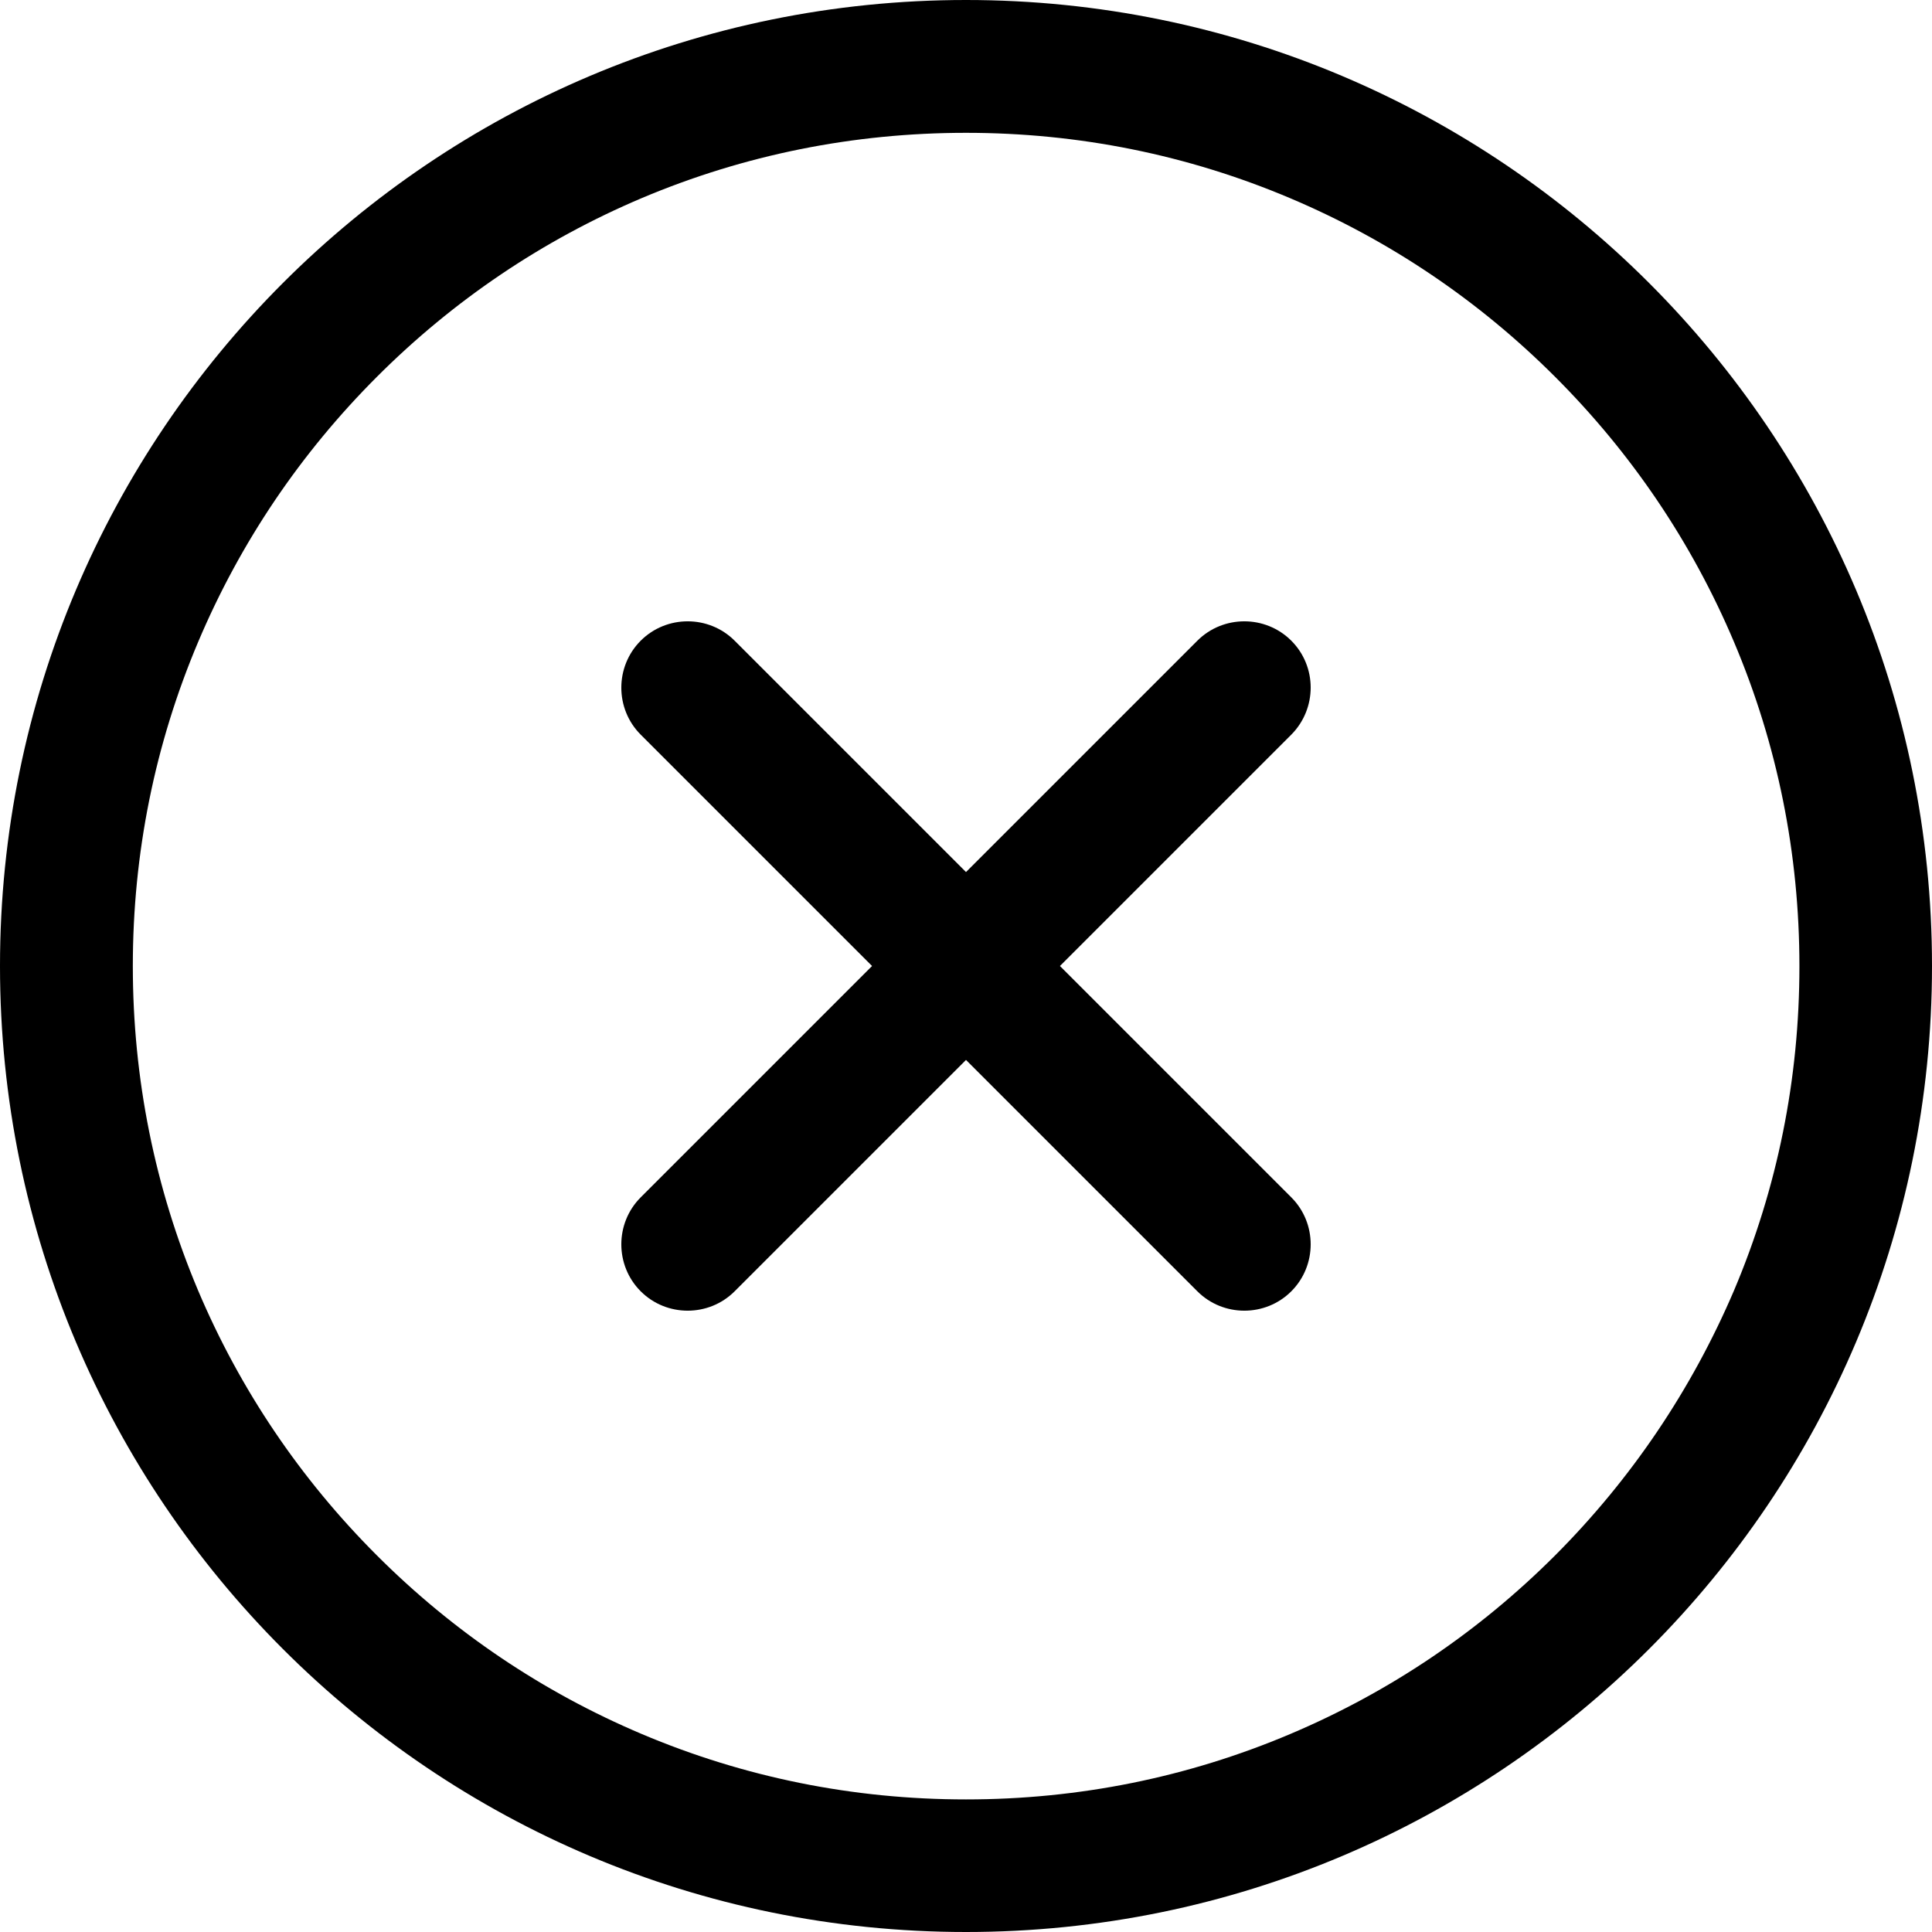 <?xml version="1.0" encoding="utf-8"?>
<!-- Generator: Adobe Illustrator 27.0.0, SVG Export Plug-In . SVG Version: 6.00 Build 0)  -->
<svg version="1.1" id="Capa_1" xmlns="http://www.w3.org/2000/svg" xmlns:xlink="http://www.w3.org/1999/xlink" x="0px" y="0px"
	 viewBox="0 0 800 800" style="enable-background:new 0 0 800 800;" xml:space="preserve">
<style type="text/css">
	.st0{fill:#000;}
</style>
<g>
	<path class="st0" d="M400,0C179.1,0,0,179.1,0,400s179.1,400,400,400s400-179.1,400-400S620.9,0,400,0z M644,644
		c-31.7,31.7-68.6,56.6-109.7,74c-42.5,18-87.7,27.1-134.3,27.1s-91.8-9.1-134.3-27.1c-41.1-17.4-78-42.3-109.7-74
		c-31.7-31.7-56.6-68.6-74-109.7C64.1,491.8,55,446.6,55,400s9.1-91.8,27.1-134.3c17.4-41.1,42.3-78,74-109.7
		c31.7-31.7,68.6-56.6,109.7-74C308.2,64.1,353.4,55,400,55s91.8,9.1,134.3,27.1c41.1,17.4,78,42.3,109.7,74
		c31.7,31.7,56.6,68.6,74,109.7c18,42.5,27.1,87.7,27.1,134.3s-9.1,91.8-27.1,134.3C700.5,575.3,675.7,612.2,644,644z"/>
	<path class="st0" d="M534.7,265.3c-10.7-10.7-28.2-10.7-38.9,0L400,361.1l-95.8-95.8c-10.7-10.7-28.2-10.7-38.9,0
		c-10.7,10.7-10.7,28.2,0,38.9l95.8,95.8l-95.8,95.8c-10.7,10.7-10.7,28.2,0,38.9c10.7,10.7,28.2,10.7,38.9,0l95.8-95.8l95.8,95.8
		c10.7,10.7,28.2,10.7,38.9,0c10.7-10.7,10.7-28.2,0-38.9L438.9,400l95.8-95.8C545.4,293.4,545.4,276,534.7,265.3z"/>
</g>
</svg>
